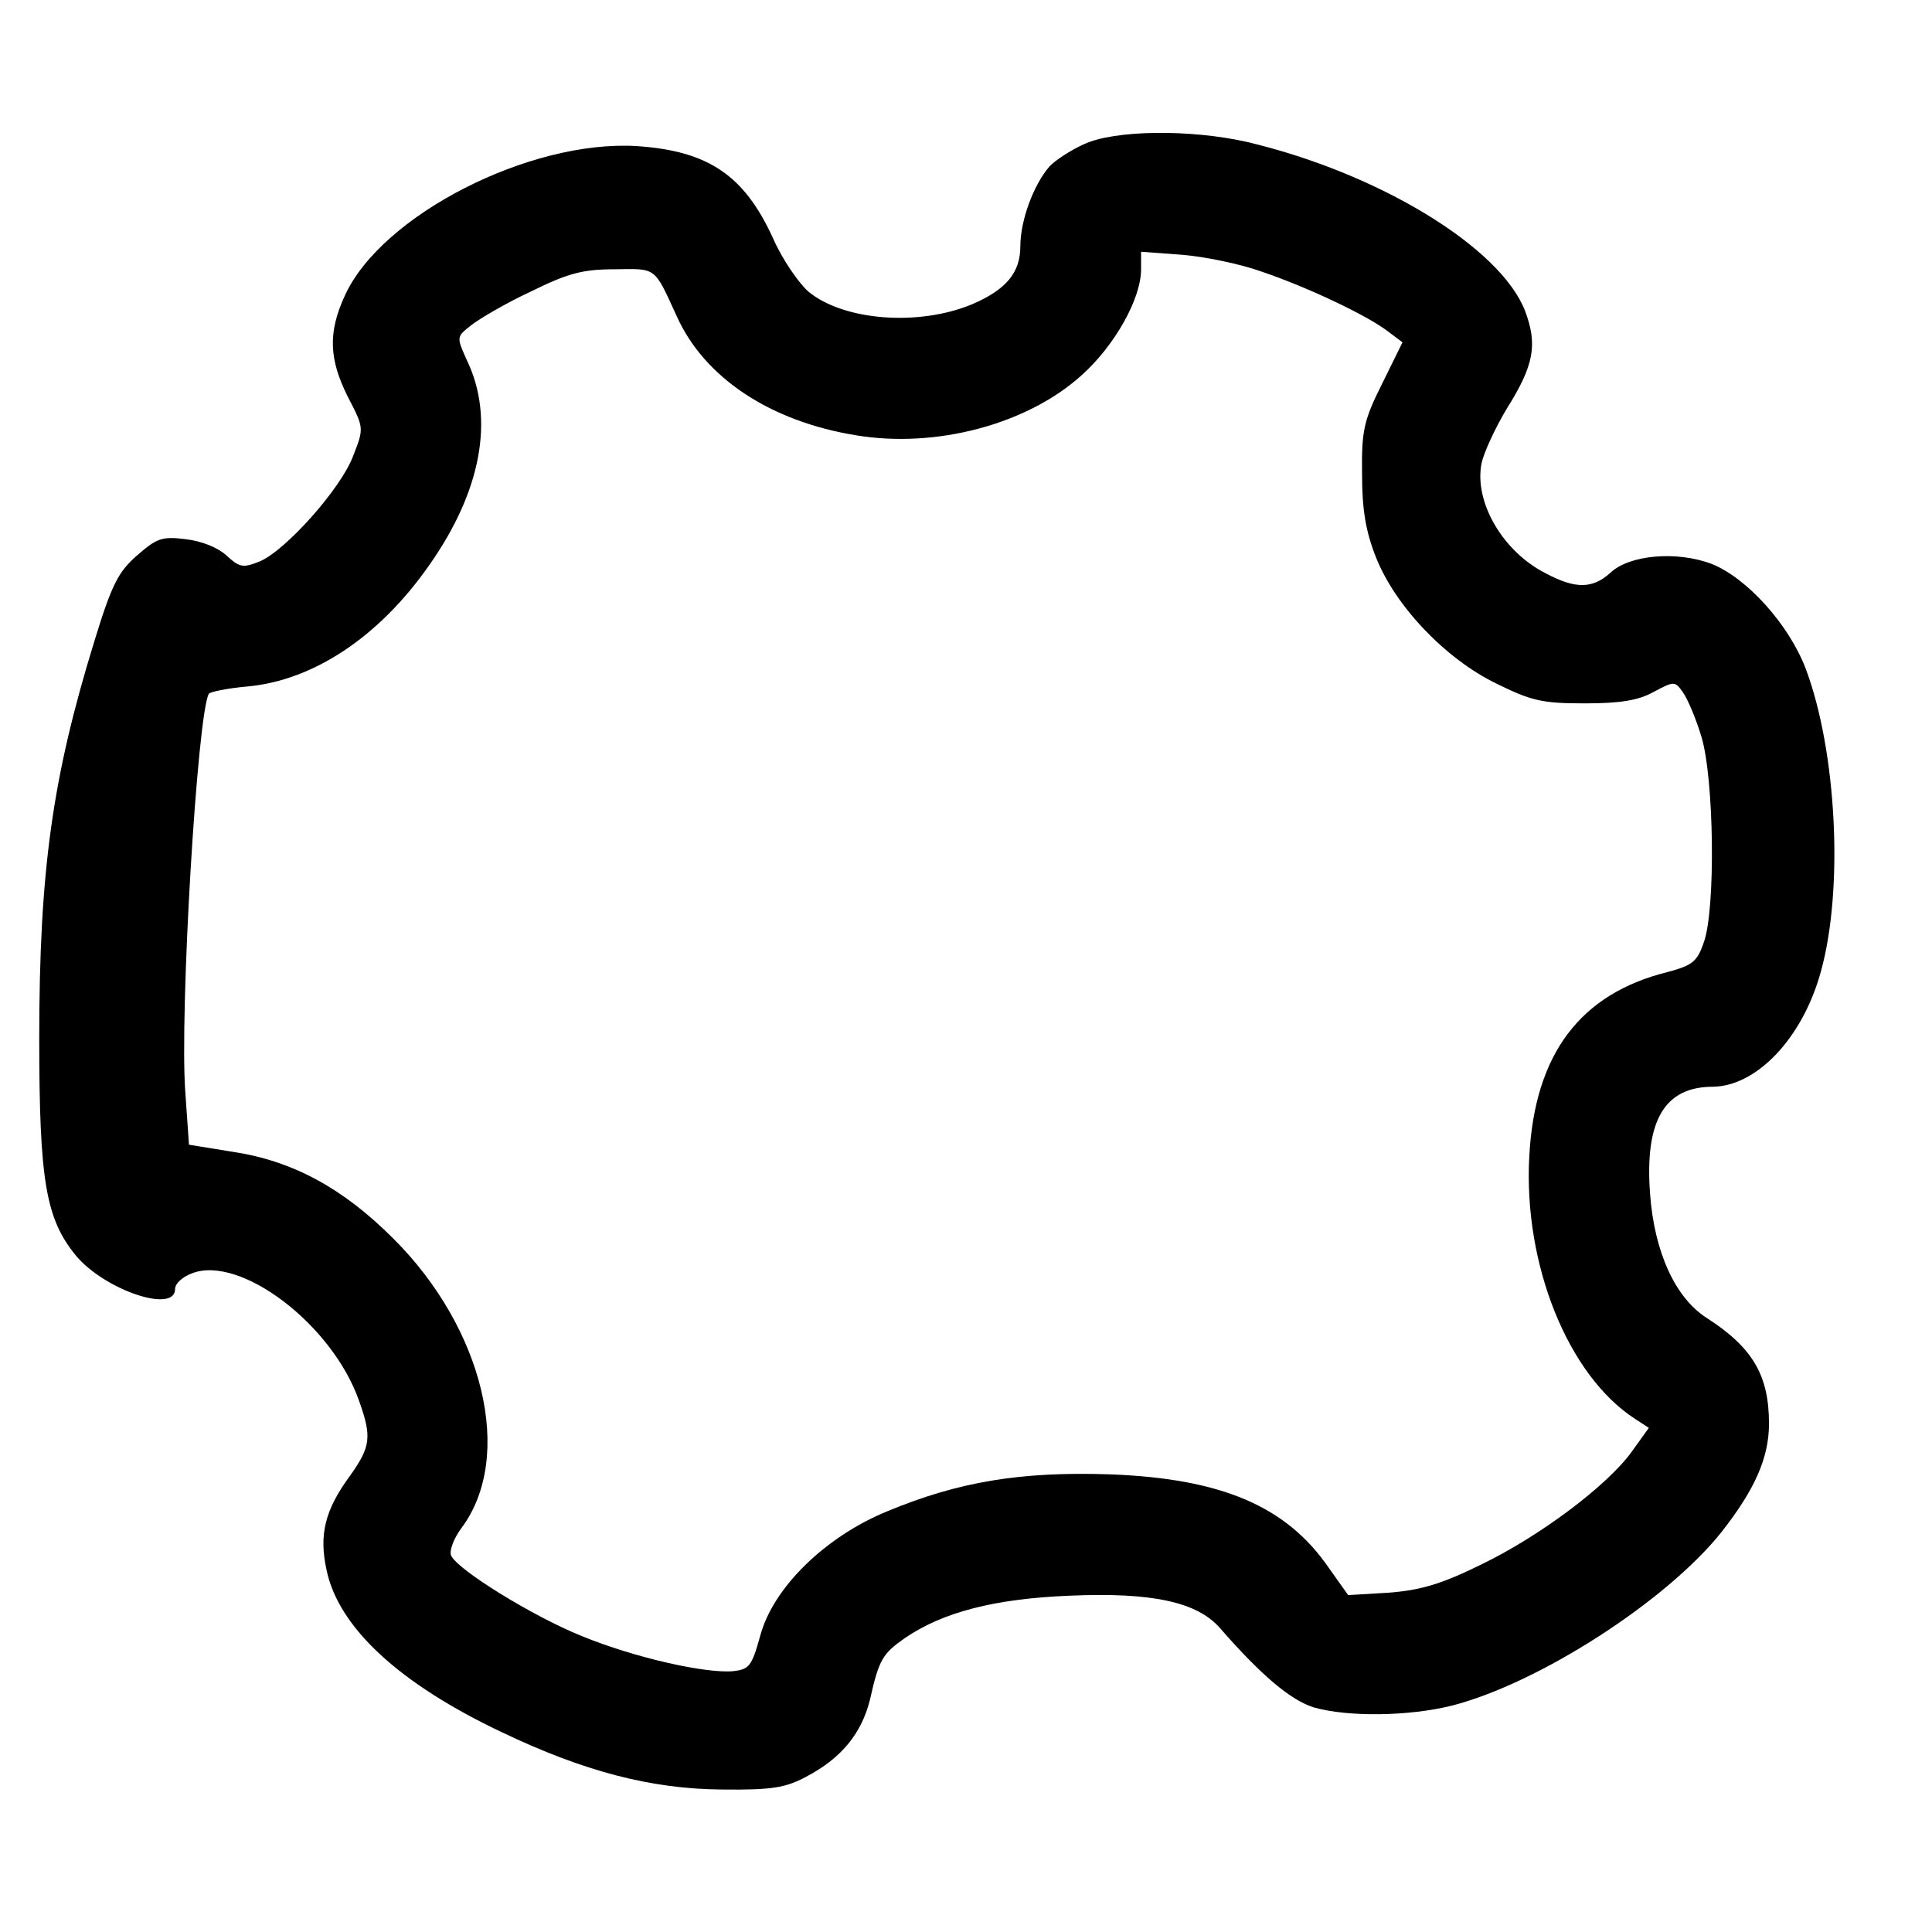 <?xml version="1.0" standalone="no"?>
<!DOCTYPE svg PUBLIC "-//W3C//DTD SVG 20010904//EN"
 "http://www.w3.org/TR/2001/REC-SVG-20010904/DTD/svg10.dtd">
<svg version="1.0" xmlns="http://www.w3.org/2000/svg"
 width="320pt" height="320pt" viewBox="0 0 320 320"
 preserveAspectRatio="xMidYMid meet">
<g transform="translate(0,320) scale(0.1,-0.1)"
fill="#000000" stroke="none">
<path d="M1795 2961 c-22 -10 -48 -27 -57 -37 -26 -30 -48 -89 -48 -132 0 -44
-24 -72 -80 -96 -89 -37 -213 -27 -271 21 -16 14 -43 53 -58 87 -48 106 -108
146 -226 154 -178 11 -424 -115 -484 -248 -28 -61 -26 -105 5 -167 27 -52 27
-52 9 -98 -20 -54 -112 -157 -155 -175 -28 -11 -33 -10 -55 10 -14 13 -41 24
-68 27 -39 5 -48 1 -80 -27 -31 -27 -42 -48 -71 -143 -69 -224 -91 -378 -91
-657 0 -237 11 -299 61 -360 48 -57 164 -96 164 -55 0 9 12 20 28 26 80 31
233 -85 277 -212 21 -59 19 -75 -15 -123 -42 -57 -52 -98 -39 -157 20 -95 121
-188 290 -268 136 -65 247 -94 364 -95 84 -1 106 3 140 21 59 31 92 72 106
128 15 67 21 76 58 102 63 43 149 65 272 70 136 6 212 -10 250 -54 69 -79 117
-119 155 -131 56 -16 157 -15 229 3 144 37 355 173 446 287 55 70 79 123 79
180 0 80 -27 126 -103 175 -52 33 -87 109 -94 206 -9 121 24 177 104 177 73 1
149 81 179 191 38 137 26 365 -25 501 -28 74 -98 151 -156 174 -58 22 -137 15
-168 -15 -29 -26 -57 -27 -106 -1 -72 36 -120 119 -107 183 4 18 22 57 41 89
46 73 52 107 31 163 -41 106 -244 229 -461 280 -93 21 -219 20 -270 -4z m295
-211 c74 -25 174 -72 209 -99 l24 -18 -34 -69 c-30 -60 -34 -77 -33 -149 0
-59 6 -95 23 -138 32 -81 115 -168 199 -209 59 -29 76 -33 147 -33 59 0 89 5
114 19 34 18 35 18 48 0 8 -11 22 -44 31 -74 21 -68 24 -286 4 -341 -11 -32
-19 -38 -60 -49 -145 -36 -220 -136 -229 -305 -10 -179 64 -363 175 -435 l23
-15 -28 -39 c-40 -56 -153 -141 -251 -188 -65 -32 -100 -42 -152 -46 l-67 -4
-32 45 c-70 102 -177 148 -362 155 -148 5 -251 -12 -369 -61 -103 -42 -190
-127 -211 -207 -14 -50 -18 -55 -45 -58 -45 -4 -162 22 -250 58 -82 33 -208
111 -217 134 -3 8 5 29 18 46 87 118 36 330 -114 479 -83 83 -166 128 -264
143 l-74 12 -6 86 c-10 131 20 630 39 661 2 3 30 9 64 12 109 10 218 82 301
201 86 122 109 243 62 340 -17 38 -17 38 7 57 14 11 58 37 99 56 61 30 85 37
139 37 70 1 65 5 103 -78 46 -102 155 -174 297 -197 132 -22 283 18 373 99 55
49 99 127 99 176 l0 29 68 -5 c37 -3 96 -15 132 -28z"/>
</g>
</svg>
